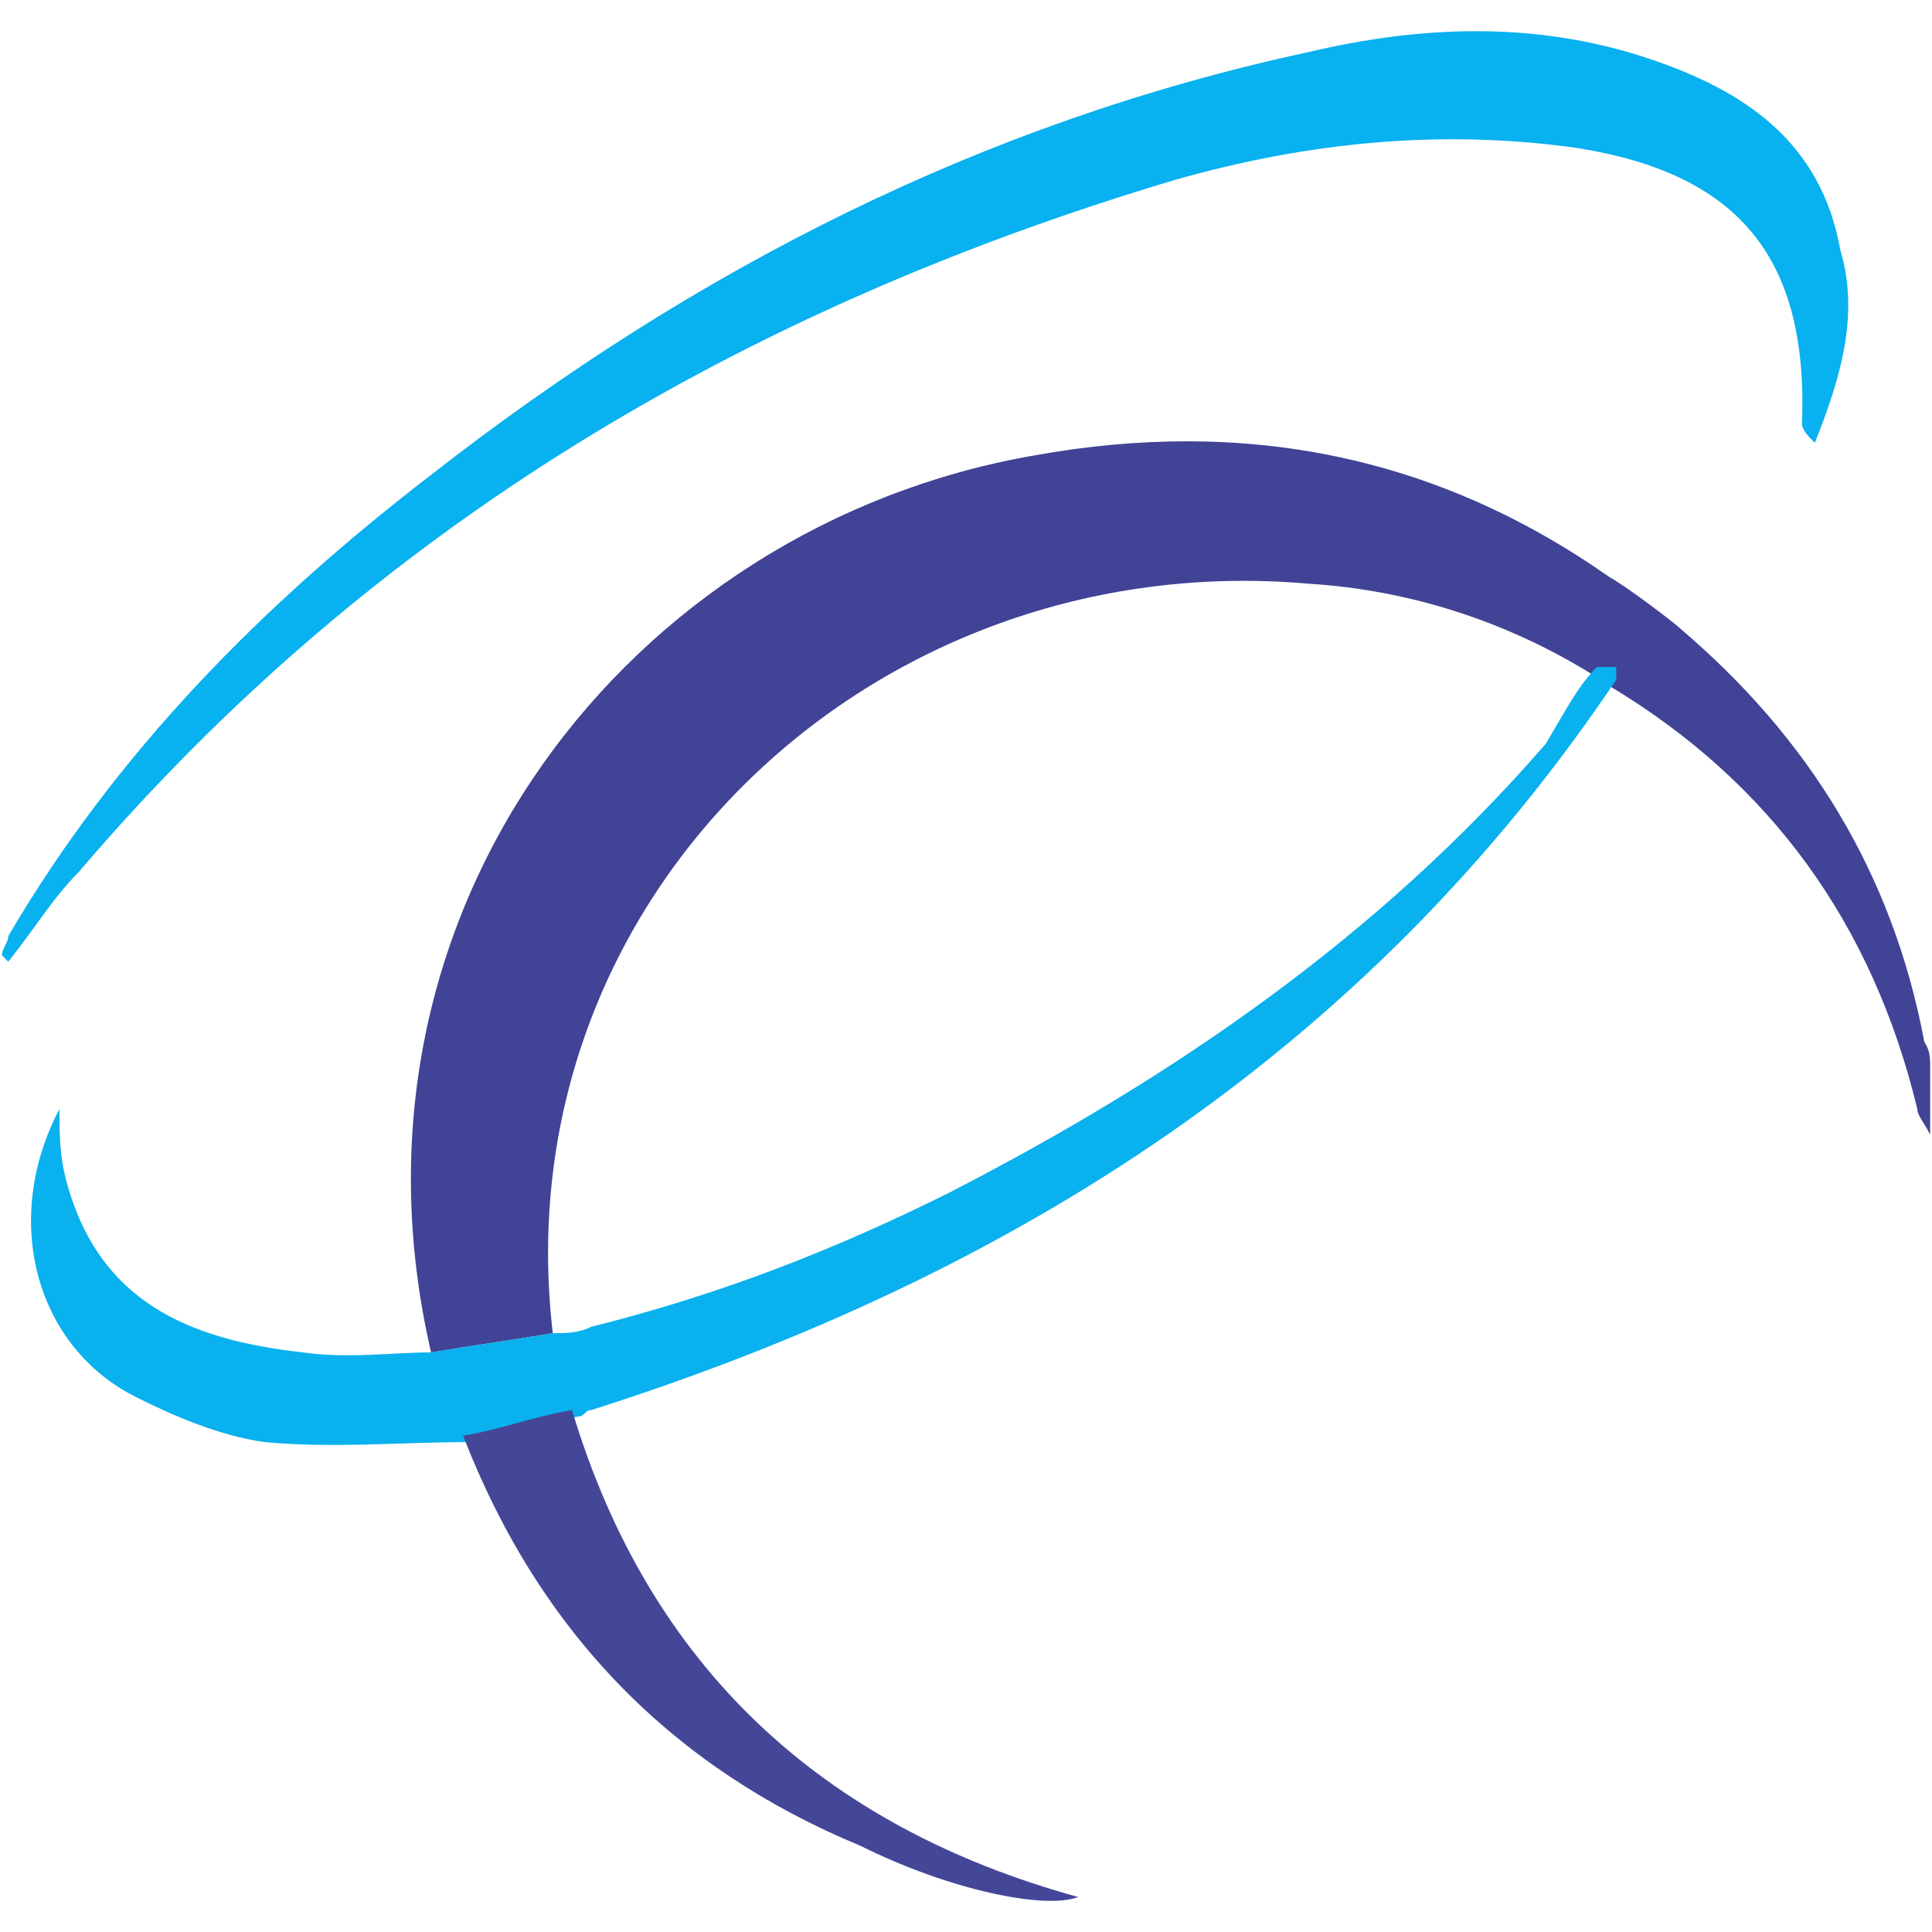 <!-- Generator: Adobe Illustrator 19.1.0, SVG Export Plug-In . SVG Version: 6.00 Build 0)  -->
<svg width="512" height="512" enable-background="new 0 0 30 30" space="preserve" version="1.1" viewBox="0 0 512 512" xmlns="http://www.w3.org/2000/svg">
 <style type="text/css">.st0{fill:#414396;}
	.st1{fill:#08B1EF;}
	.st2{fill:#09B1EE;}
	.st3{fill:#444798;}</style>
 <path class="st0" d="m509.8 275.23c-8.489-44.141-30.558-79.792-64.513-108.65-1.698-1.698-15.279-11.884-18.674-13.581-45.837-32.256-96.769-42.442-152.79-32.256-106.95 18.674-186.74 120.54-159.58 237.67 10.186-1.698 22.07-3.395 32.256-5.093-13.581-115.44 84.885-208.81 200.33-198.63 27.163 1.698 52.628 10.186 74.699 23.767h5.093v3.395c42.442 25.465 69.606 62.814 81.49 112.05 0 1.698 1.698 3.395 3.395 6.791v-18.674c0-5.093-1.698-5.093-1.698-6.791z" fill="#414396" stroke-width="16.977"/>
 <path class="st1" d="m480.94 117.34c-1.698-1.698-3.395-3.395-3.395-5.093 1.698-44.141-16.977-66.209-59.42-73-35.651-5.093-71.302-1.698-106.95 8.489-113.74 33.955-212.2 91.676-290.3 183.35-6.791 6.791-11.884 15.279-18.674 23.767 0 0-1.698-1.698-1.698-1.698 0-1.698 1.698-3.395 1.698-5.093 28.862-49.234 67.907-88.279 112.05-122.23 69.606-54.327 146-93.372 232.58-112.05 28.862-6.791 59.42-8.489 89.978 1.698 25.465 8.489 45.837 22.07 50.93 50.93 5.093 16.977 0 33.955-6.791 50.93z" fill="#08b1ef" stroke-width="16.977"/>
 <path class="st2" d="m423.22 176.76h5.093v3.395c-66.209 98.465-159.58 157.88-271.63 193.53-1.698 0-1.698 1.698-3.396 1.698-10.186 1.698-18.674 5.093-28.862 6.791-18.674 0-35.651 1.698-54.327 0-11.884-1.698-23.767-6.791-33.955-11.884-27.163-13.581-35.651-47.535-20.372-76.395 0 6.791 0 11.884 1.698 18.674 8.489 32.256 32.256 42.442 62.814 45.837 11.884 1.698 23.767 0 33.955 0 10.186-1.698 22.07-3.396 32.256-5.093 3.396 0 6.791 0 10.186-1.698 33.955-8.489 64.513-20.372 95.071-35.651 59.42-30.558 113.74-67.907 157.88-118.84 5.093-8.489 8.489-15.279 13.581-20.372z" fill="#09b1ee" stroke-width="16.977"/>
 <path class="st3" d="m122.73 380.48c10.186-1.698 18.674-5.093 28.862-6.791 20.372 67.907 66.209 110.35 134.12 129.03-8.489 3.395-33.955-1.698-57.721-13.581-49.234-20.372-84.885-56.023-105.26-108.65z" fill="#444798" stroke-width="16.977"/>
 <path class="st2" d="m428.31 175.05v-5.093z" fill="#09b1ee" stroke-width="16.977"/>
</svg>
